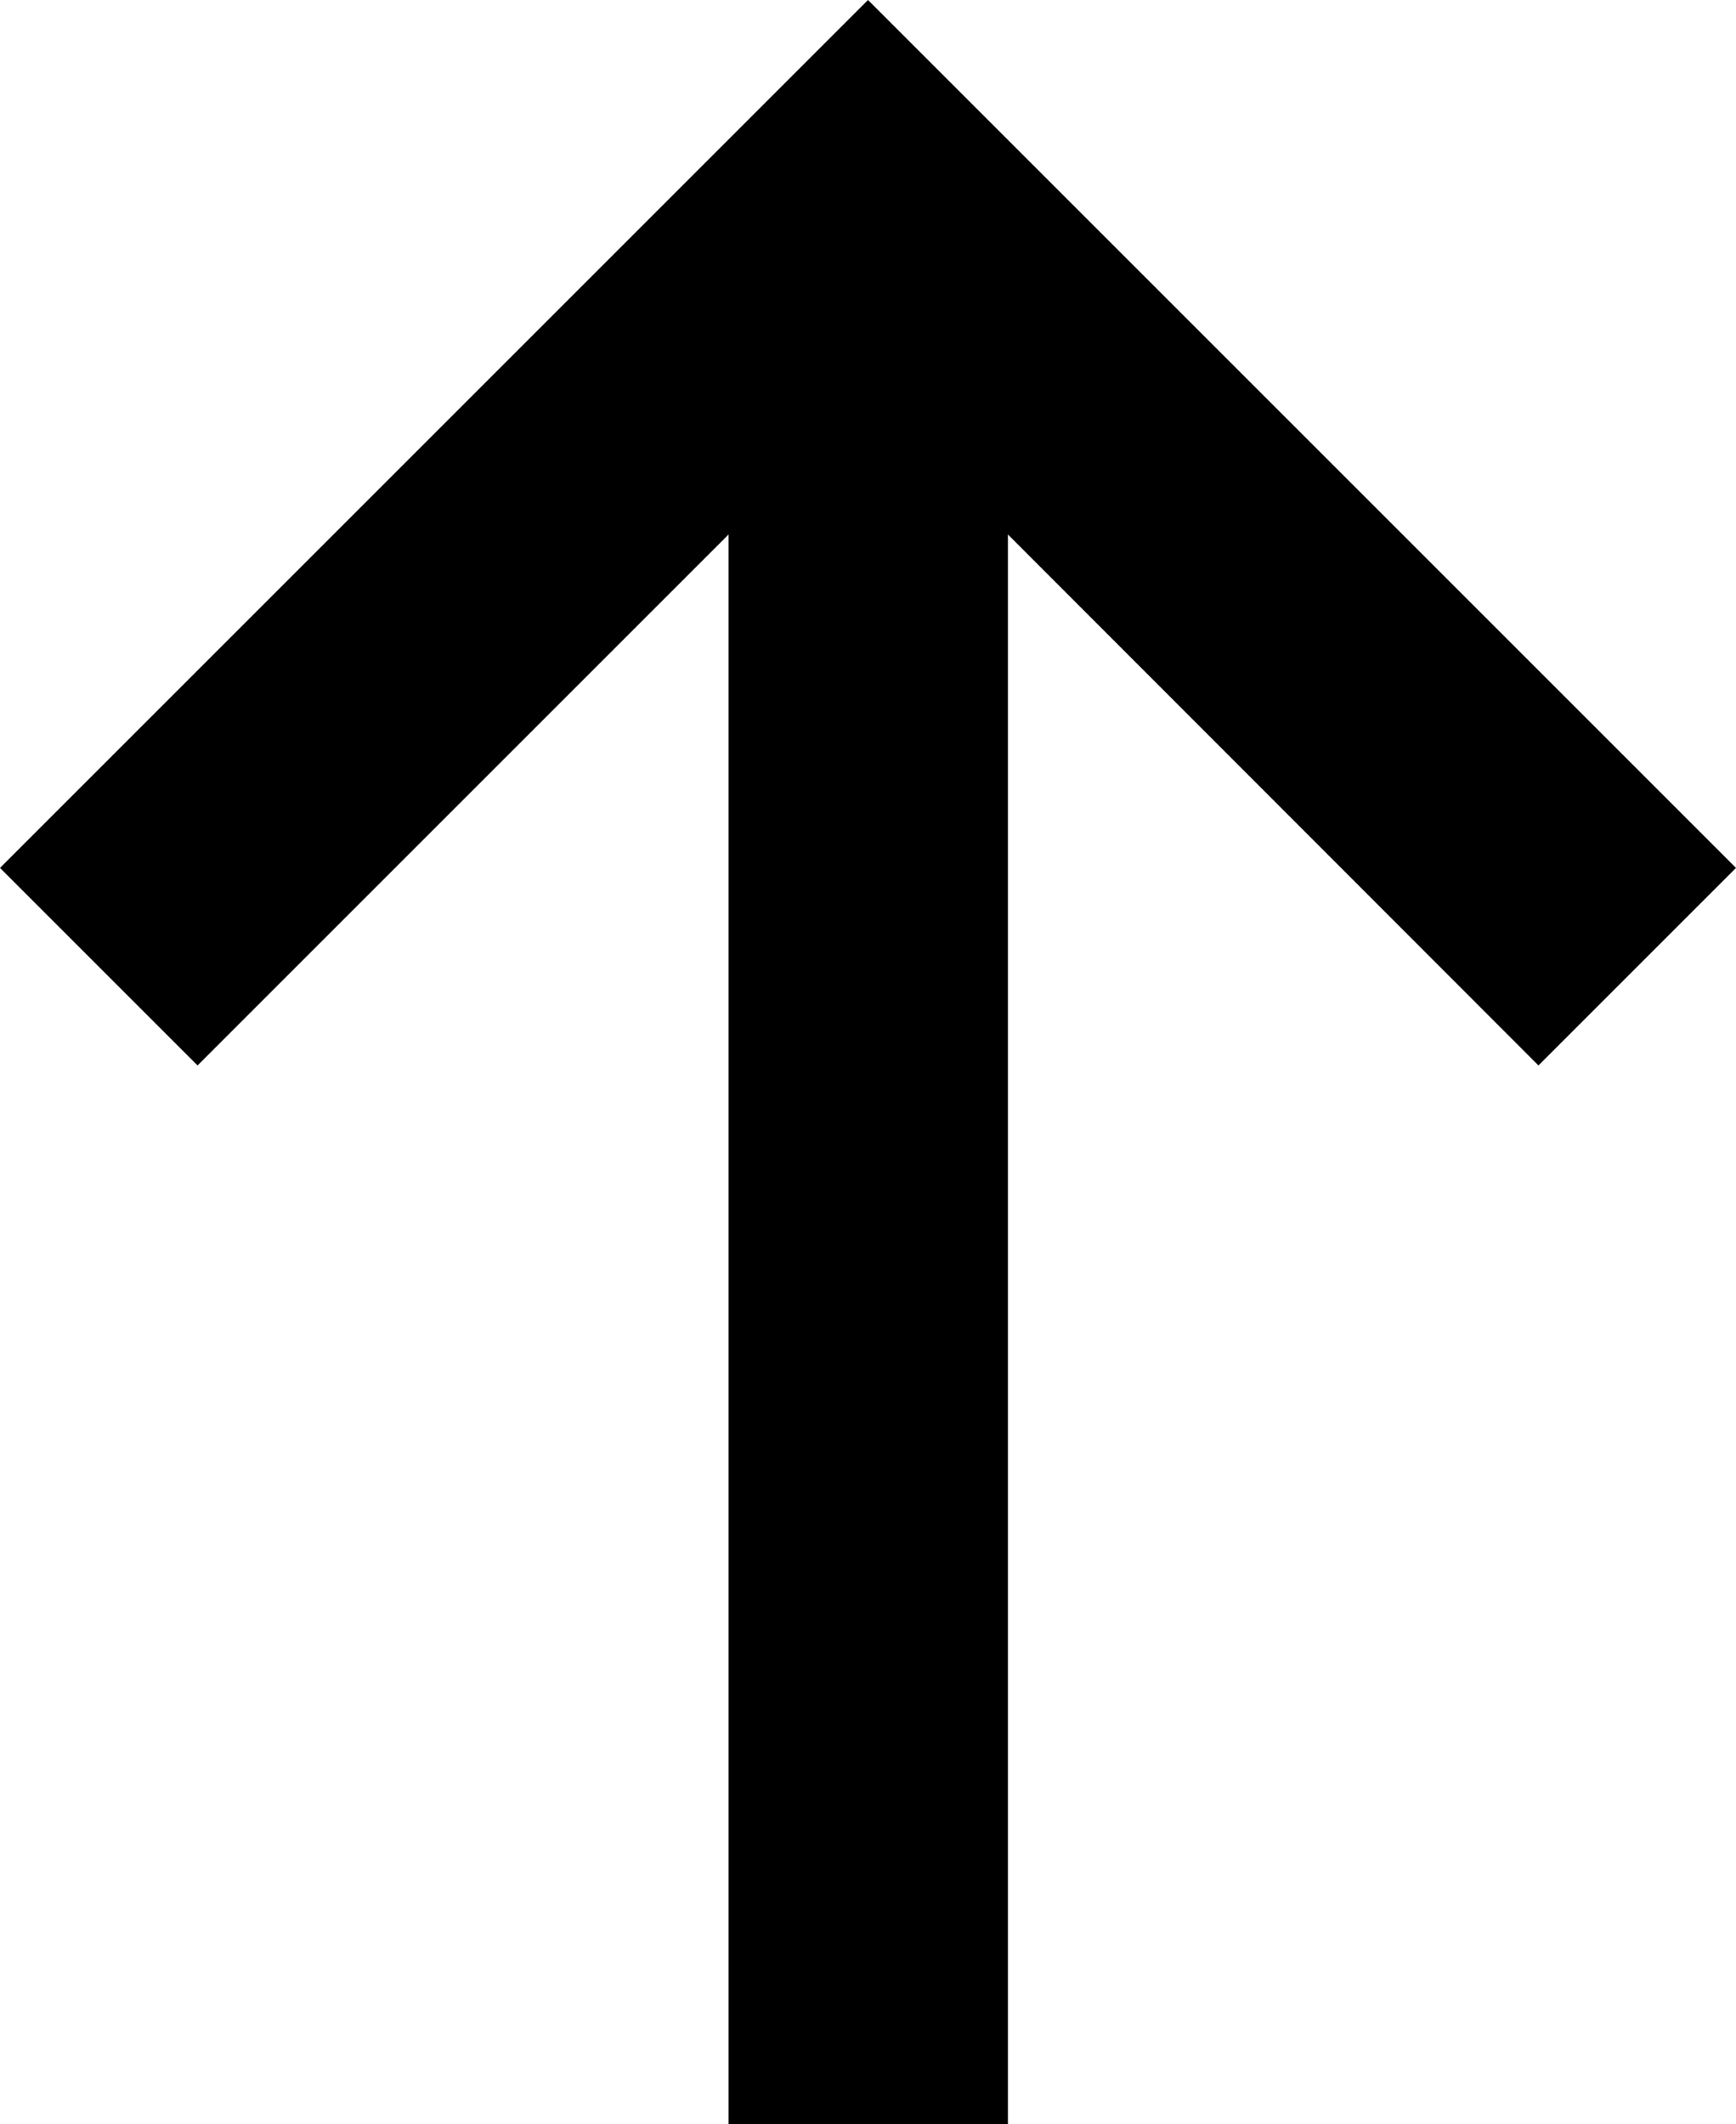 <svg xmlns="http://www.w3.org/2000/svg" viewBox="0 0 35.24 43.12"><title>вверх</title><g id="Слой_2" data-name="Слой 2"><g id="Слой_2-2" data-name="Слой 2"><polygon points="35.24 17.62 17.62 0 0 17.62 4.01 21.63 14.79 10.85 14.79 43.12 20.46 43.12 20.46 10.85 31.23 21.63 35.24 17.62"/></g></g></svg>